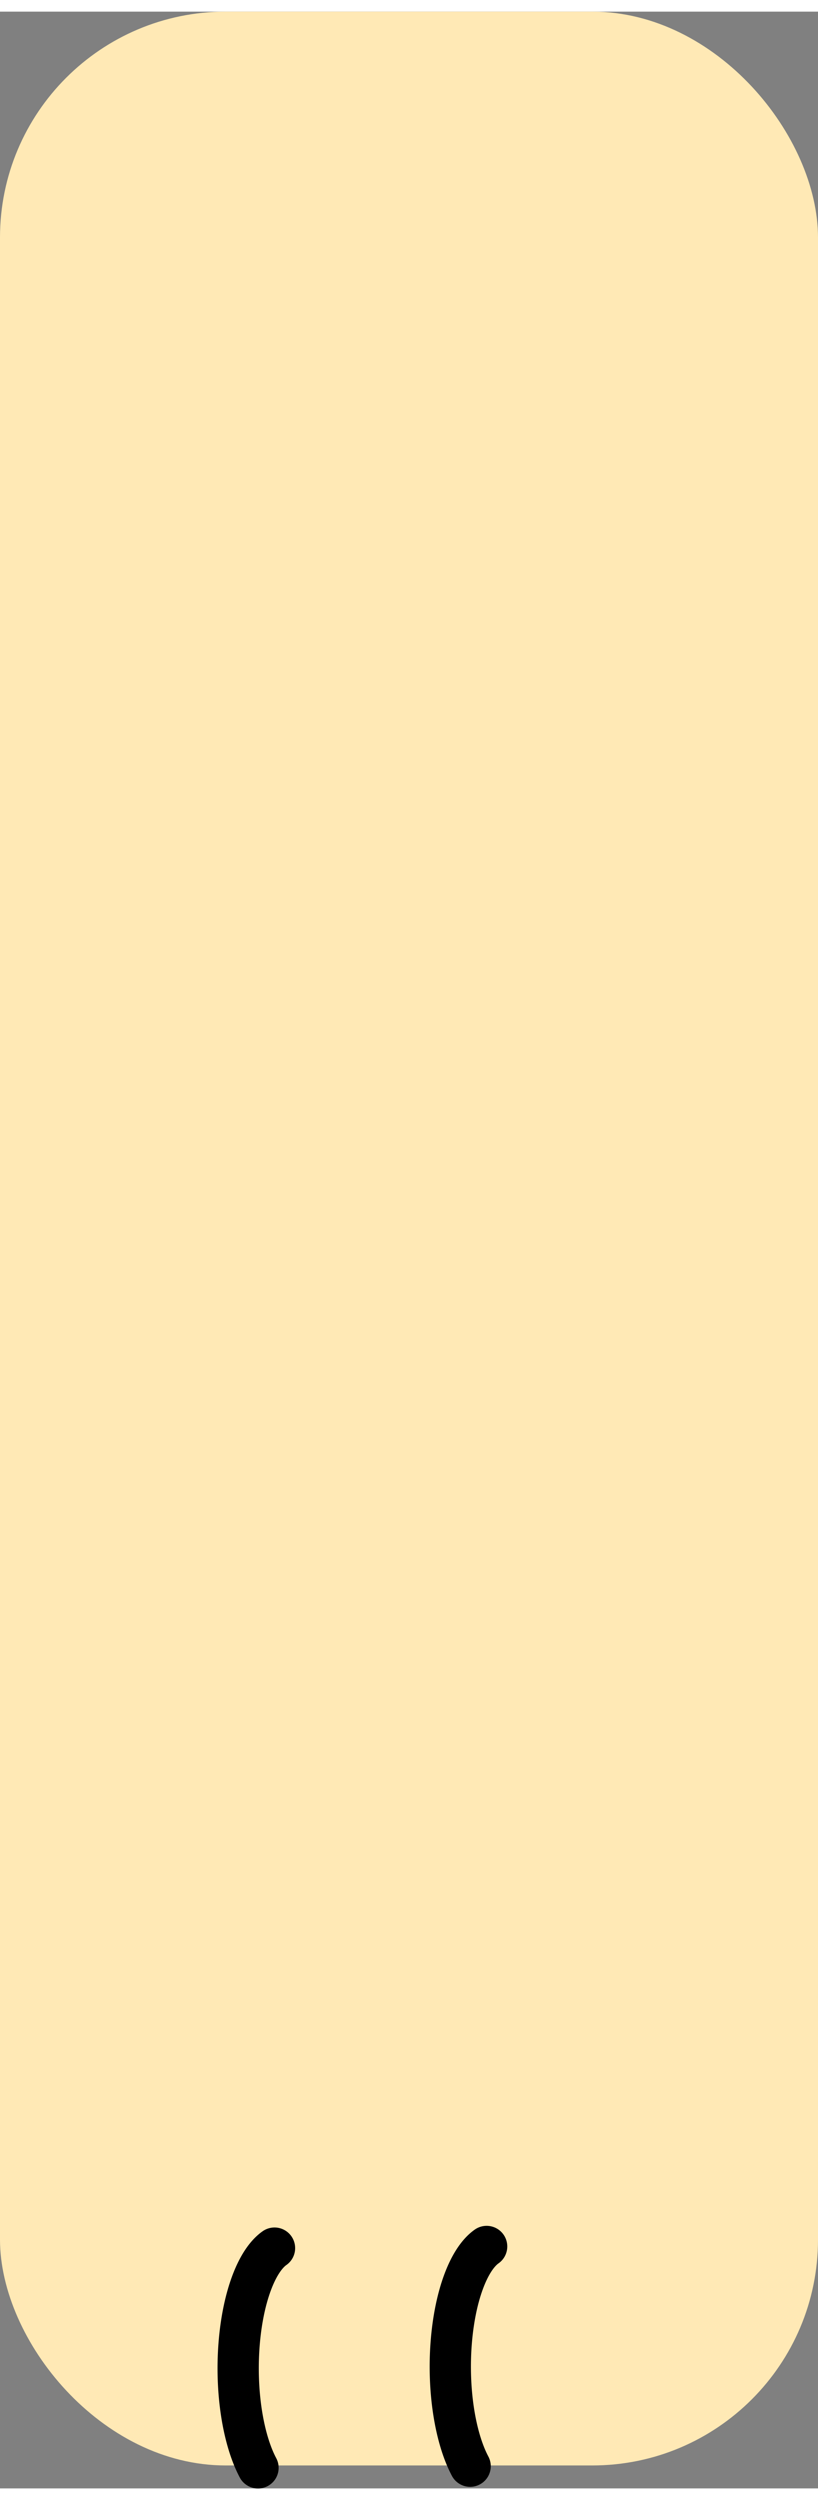 
<svg
   width="37px"
   height="113px"
   viewBox="0 0 9.914 29.996"
   xmlns:inkscape="http://www.inkscape.org/namespaces/inkscape"
   xmlns:sodipodi="http://sodipodi.sourceforge.net/DTD/sodipodi-0.dtd"
   xmlns="http://www.w3.org/2000/svg"
   xmlns:svg="http://www.w3.org/2000/svg">
  
  <rect x="0" y="0" width="9.914" height="29.996" fill="#808080" stroke="none"/>
  
  <g transform="translate(-154.398, -48.763)">
      <rect
         style="fill:#ffe9b5;fill-opacity:1;stroke:none;stroke-width:0.647"
         id="rect5-5-1-7-2-17"
         width="9.914"
         height="29.718"
         x="154.398"
         y="48.763"
         ry="2.736" />
      <path
         style="fill:none;fill-opacity:1;stroke:#000000;stroke-width:0.5;stroke-linecap:round;stroke-linejoin:round;stroke-dasharray:none;stroke-opacity:1"
         id="path1-27"
         sodipodi:type="arc"
         sodipodi:cx="157.88795"
         sodipodi:cy="77.302826"
         sodipodi:rx="0.60370475"
         sodipodi:ry="1.5102614"
         sodipodi:start="2.2158393"
         sodipodi:end="4.4391649"
         sodipodi:arc-type="arc"
         d="m 157.525,78.51 a 0.604,1.51 0 0 1 -0.23,-1.486 0.604,1.51 0 0 1 0.43,-1.175"
         sodipodi:open="true" />
      <path
         style="fill:none;fill-opacity:1;stroke:#000000;stroke-width:0.5;stroke-linecap:round;stroke-linejoin:round;stroke-dasharray:none;stroke-opacity:1"
         id="path1-2-6"
         sodipodi:type="arc"
         sodipodi:cx="160.45865"
         sodipodi:cy="77.282944"
         sodipodi:rx="0.60370475"
         sodipodi:ry="1.5102614"
         sodipodi:start="2.2158393"
         sodipodi:end="4.4391649"
         sodipodi:arc-type="arc"
         d="m 160.096,78.49 a 0.604,1.51 0 0 1 -0.23,-1.486 0.604,1.51 0 0 1 0.43,-1.175"
         sodipodi:open="true" />
   </g>
  
</svg>
